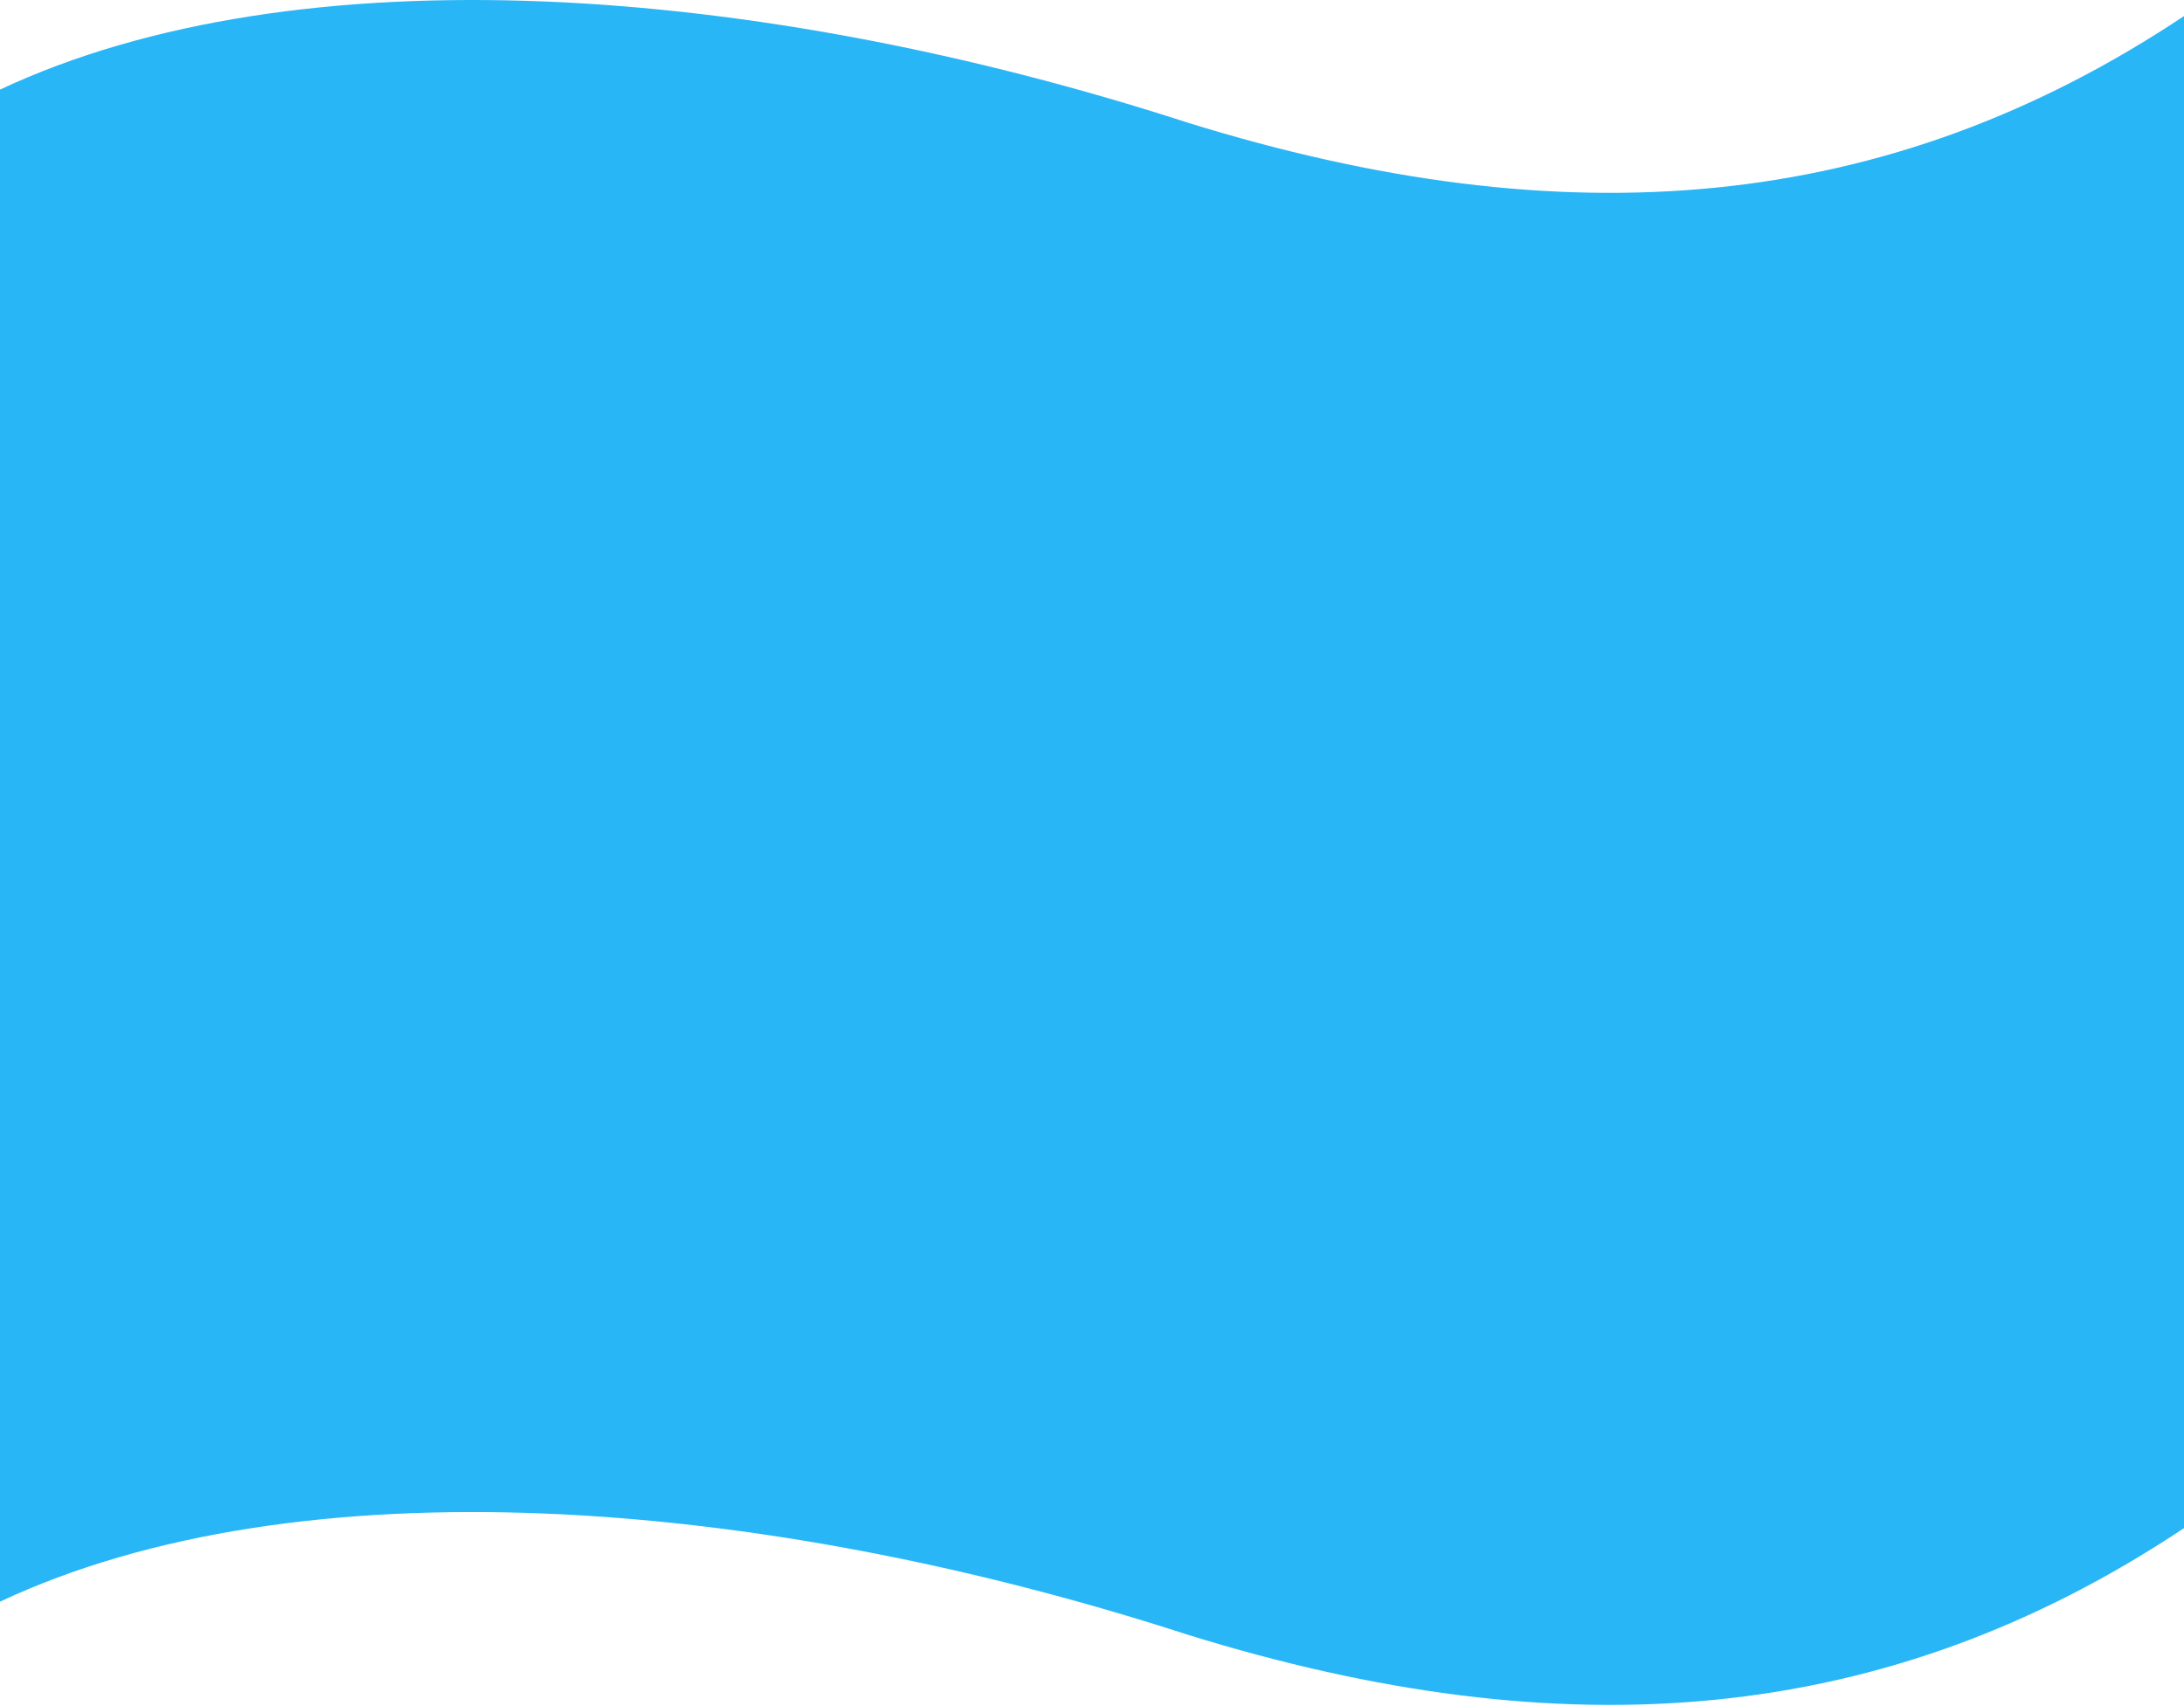 <svg width="1920" height="1500" xmlns="http://www.w3.org/2000/svg">
 <defs>
  <style>.cls-1{fill:#29b6f6;}</style>
 </defs>
 <g>
  <title>background</title>
  <rect fill="none" id="canvas_background" height="1502" width="1922" y="-1" x="-1"/>
 </g>
 <g>
  <title>Layer 1</title>
  <g id="Layer_2">
   <g id="Desktop_Website">
    <g id="Landing_page">
     <g id="back">
      <path id="svg_1" d="m1920,14.13l0,1049.39c-262.47,174.77 -544.59,196.36 -875.71,93.76c-378.85,-122.75 -782.7,-151.84 -1044.29,-29.11l0,-1049.39c261.59,-122.73 665.44,-93.64 1044.29,29.11c331.12,102.6 613.24,81.01 875.71,-93.76z" class="cls-1"/>
     </g>
    </g>
   </g>
  </g>
  <g id="svg_6">
   <g id="svg_5">
    <g id="svg_4">
     <g id="svg_3">
      <path id="svg_2" d="m1920,294.129l0,1049.39c-262.47,174.77 -544.59,196.36 -875.71,93.76c-378.85,-122.75 -782.7,-151.84 -1044.29,-29.11l0,-1049.39c261.59,-122.73 665.44,-93.64 1044.29,29.11c331.12,102.6 613.24,81.01 875.71,-93.76z" class="cls-1"/>
     </g>
    </g>
   </g>
  </g>
 </g>
</svg>